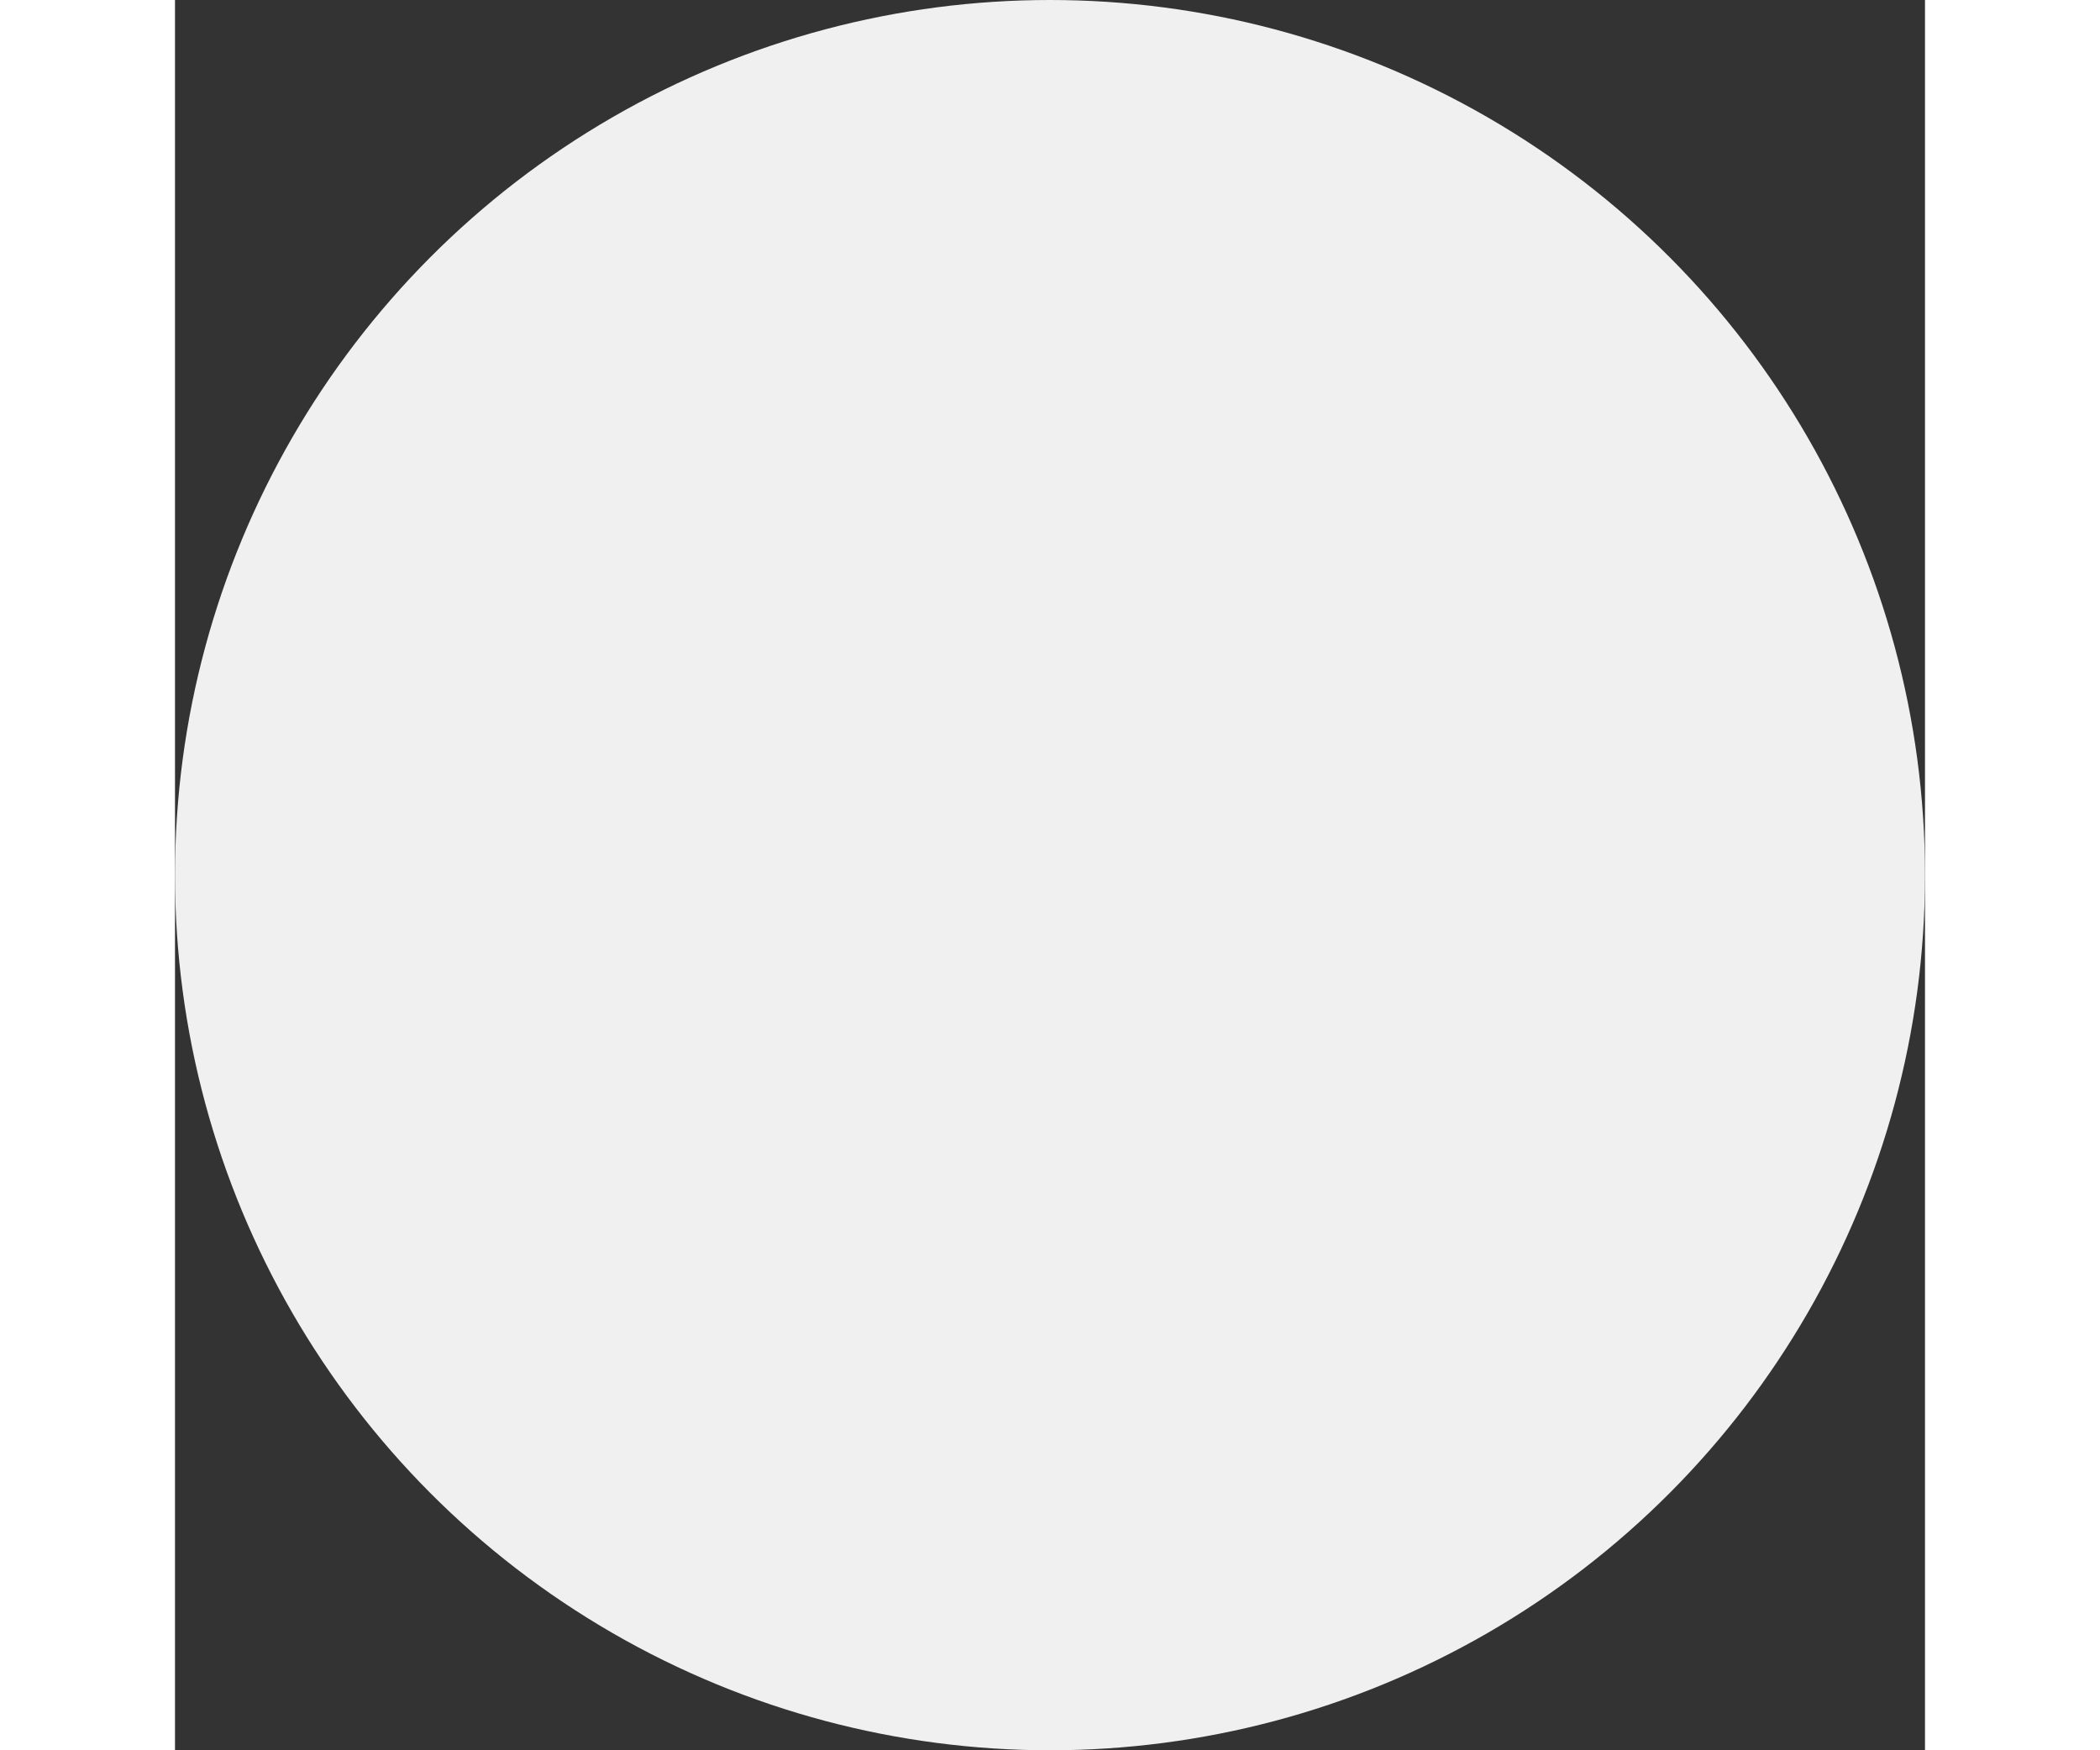 <svg width="12" height="10" viewBox="0 0 10 10" fill="none" xmlns="http://www.w3.org/2000/svg">
    <rect x="0" y="0" width="10" height="10" fill="#333333" stroke="none"/>
    <circle cx="5" cy="5" r="5" fill="#F0F0F0"/>
</svg>
